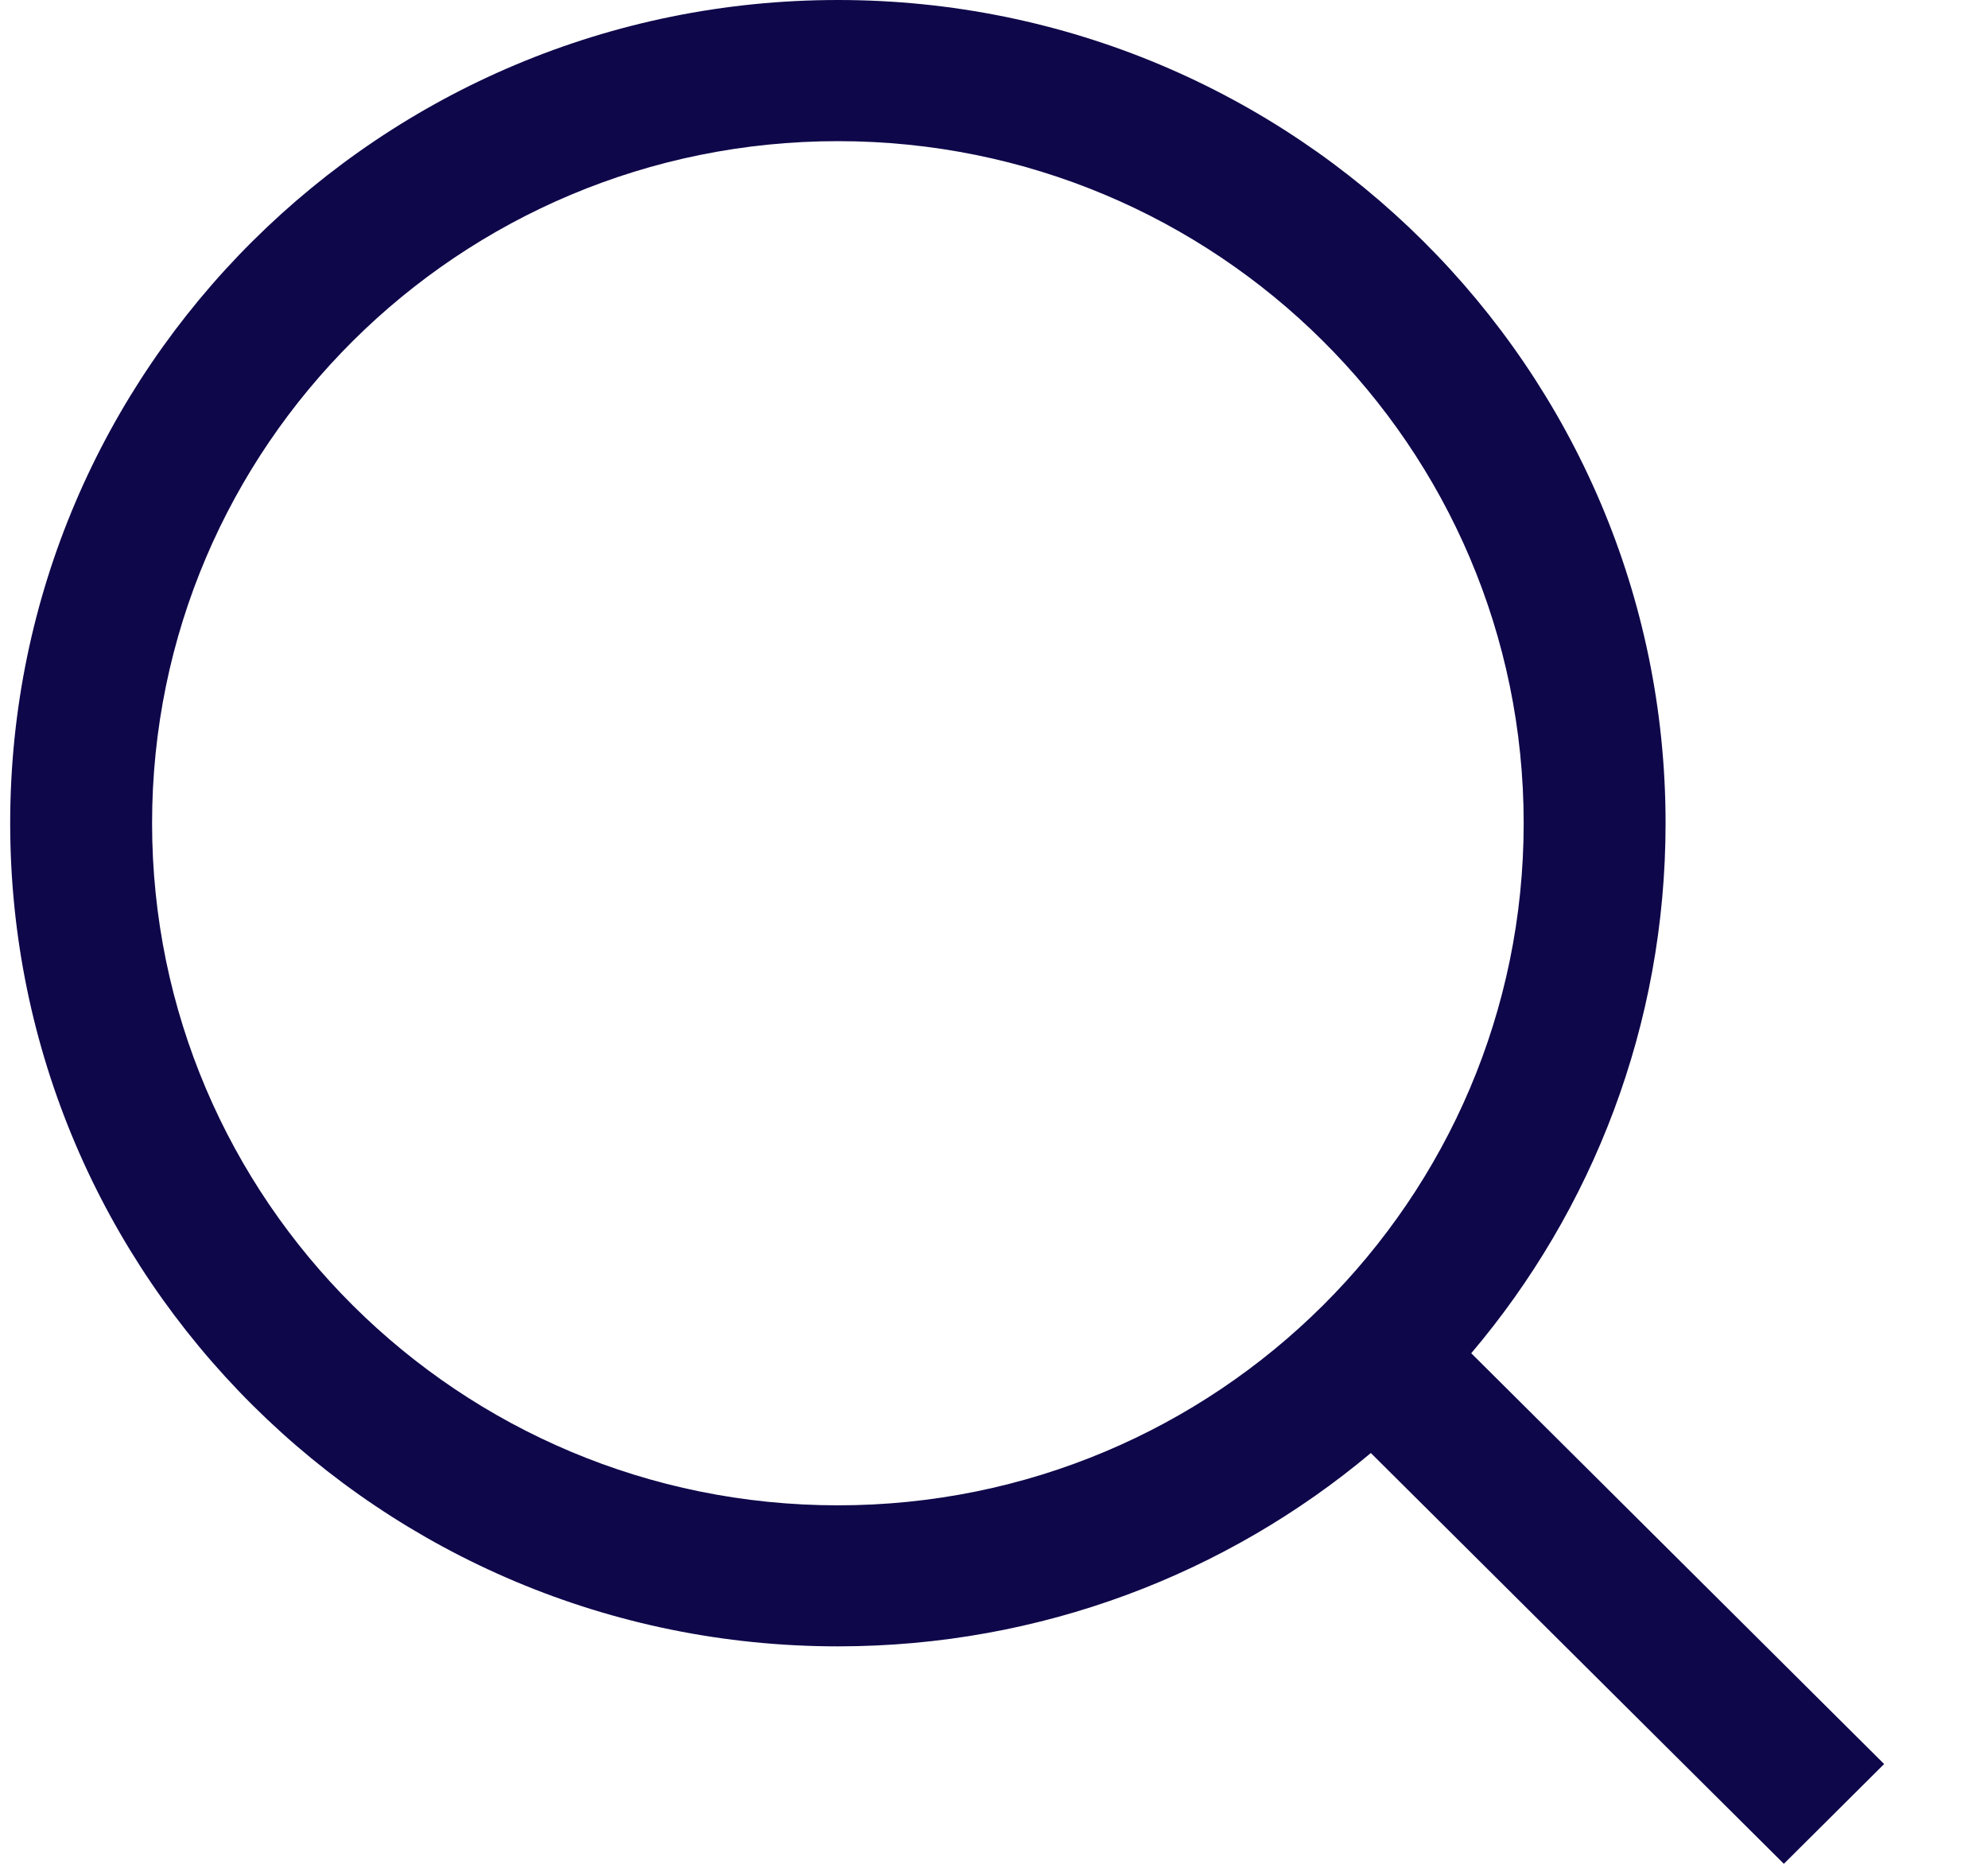 <svg width="16" height="15" viewBox="0 0 16 15" fill="none" xmlns="http://www.w3.org/2000/svg">
<path fill-rule="evenodd" clip-rule="evenodd" d="M6.744 0C3.065 0 0.082 2.966 0.082 6.625C0.082 10.284 3.065 13.25 6.744 13.25C8.378 13.25 9.874 12.665 11.033 11.694L14.357 15L15.164 14.197L11.841 10.891C12.817 9.739 13.405 8.25 13.405 6.625C13.405 2.966 10.423 0 6.744 0ZM1.224 6.625C1.224 3.593 3.695 1.136 6.744 1.136C9.792 1.136 12.263 3.593 12.263 6.625C12.263 9.657 9.792 12.115 6.744 12.115C3.695 12.115 1.224 9.657 1.224 6.625Z" fill="#0E074A"/>
</svg>

